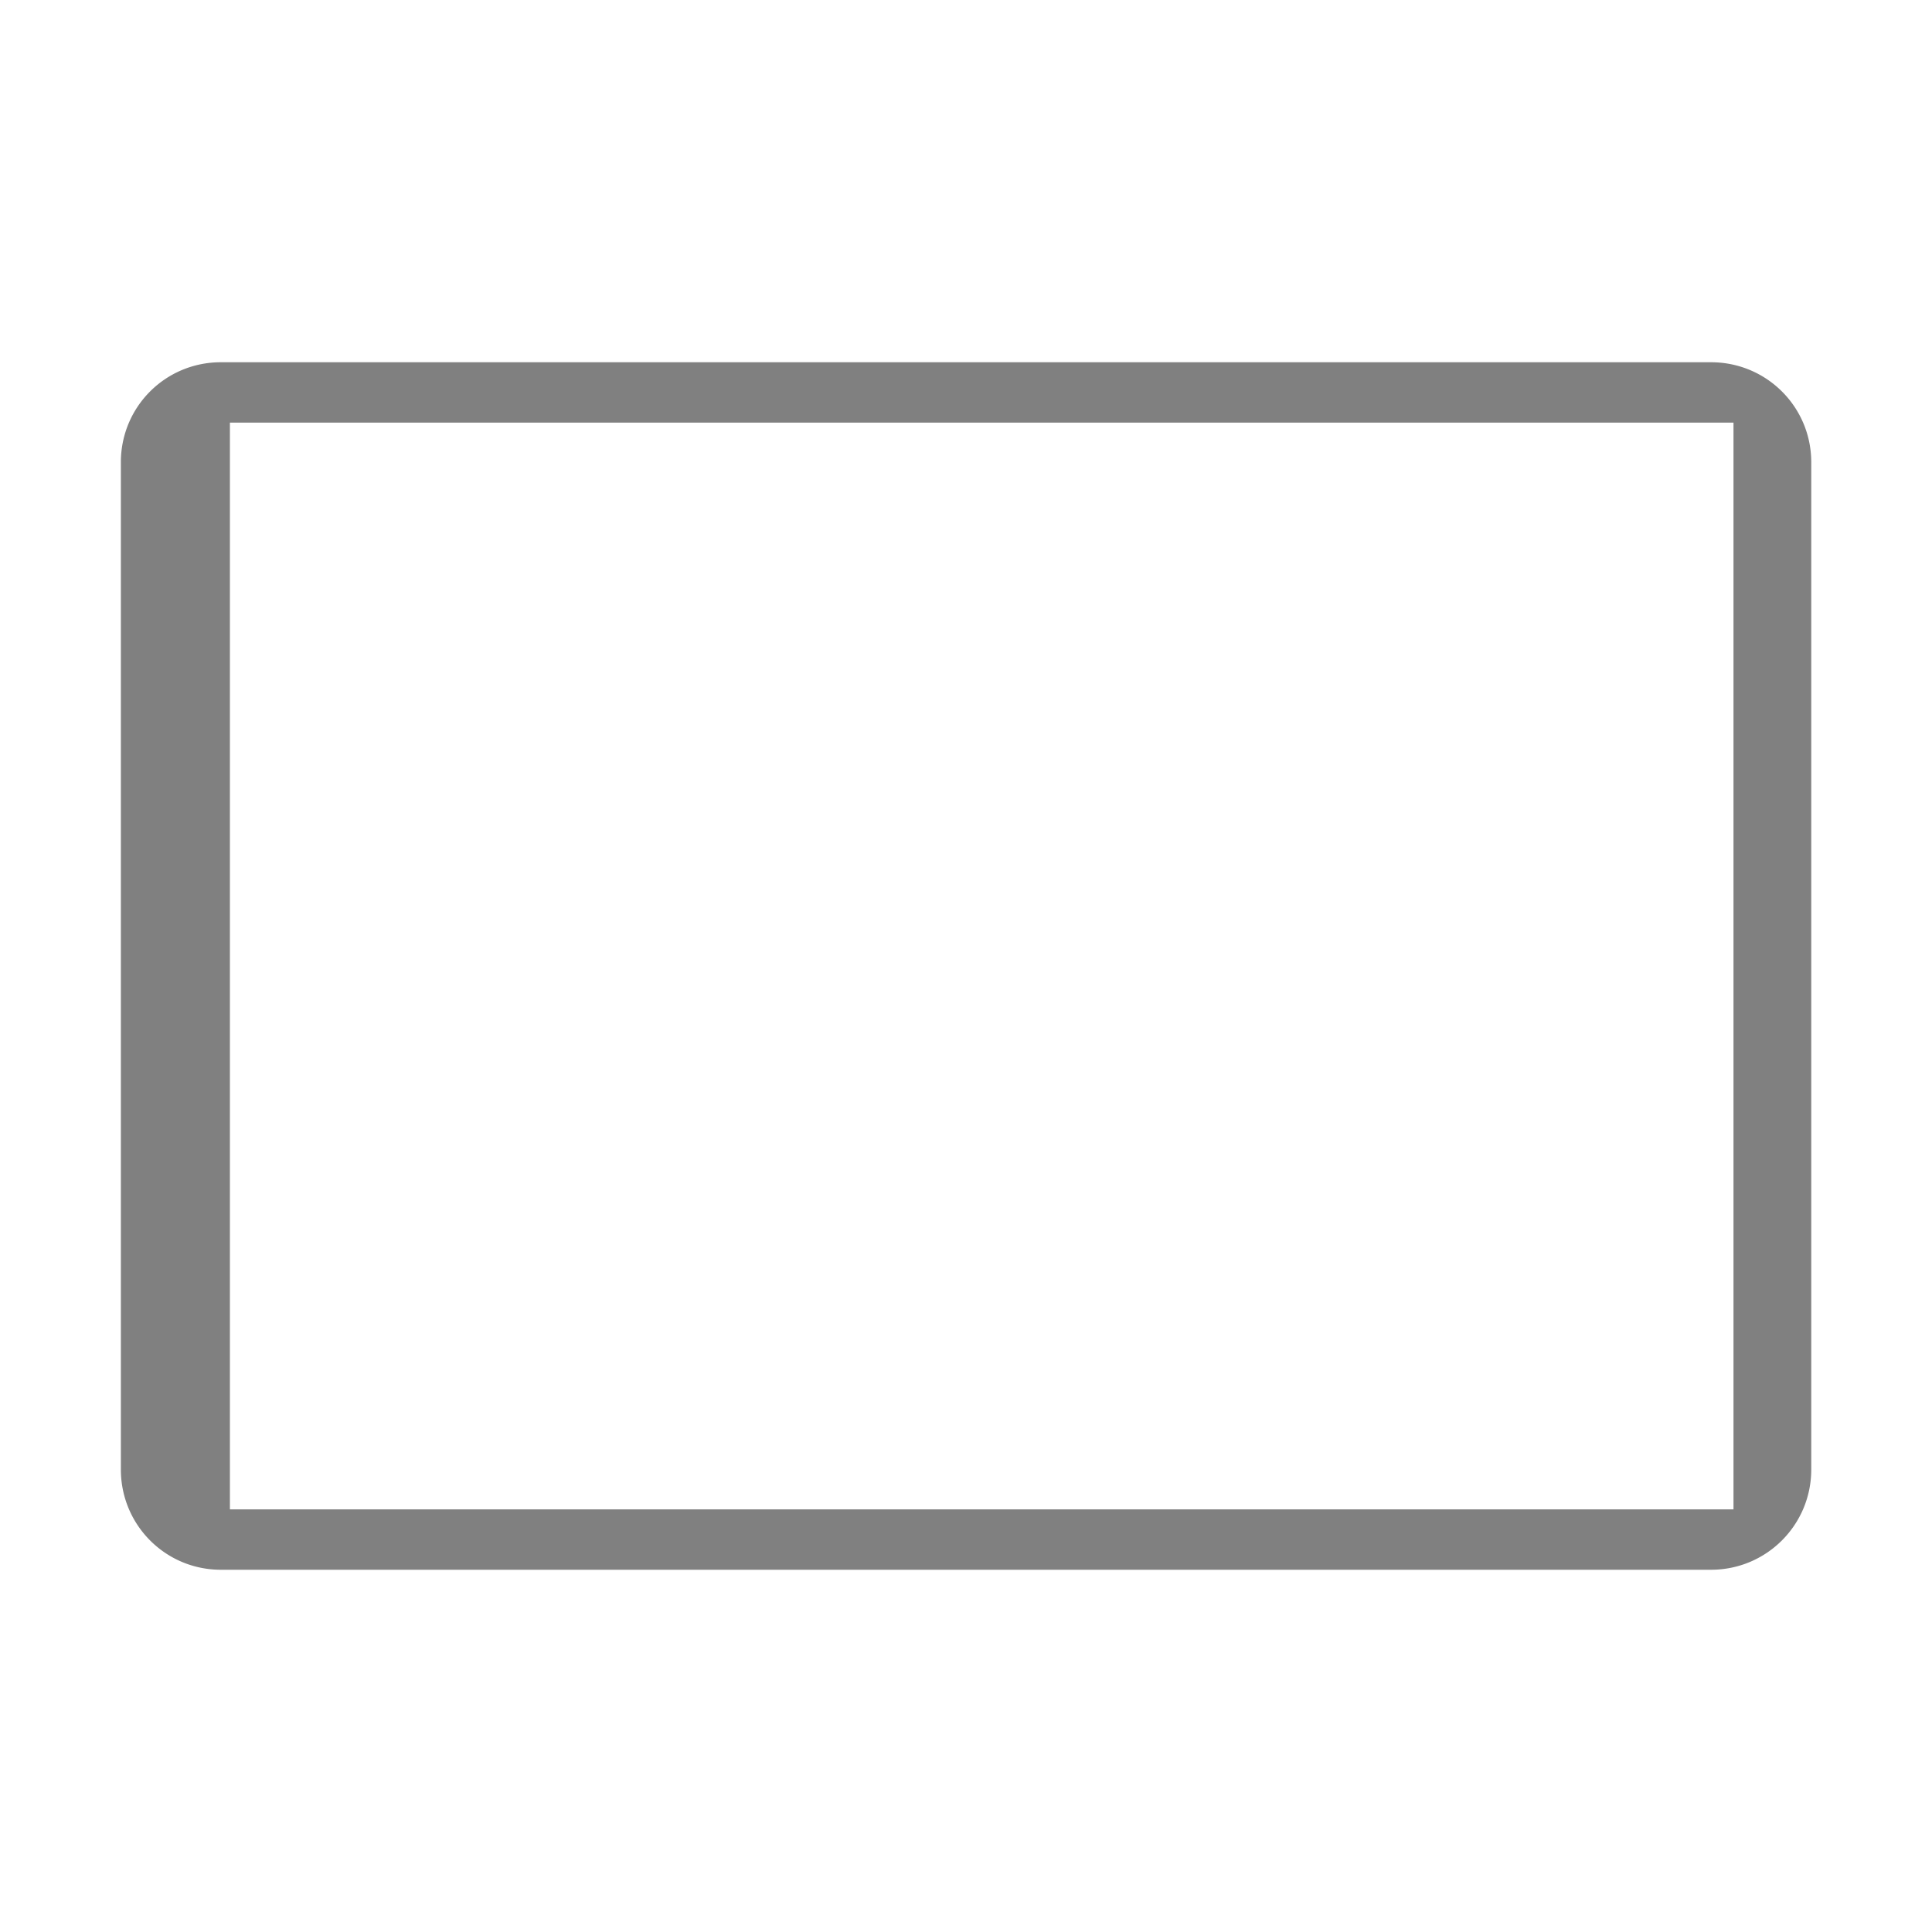 <?xml version="1.0" encoding="UTF-8" standalone="no"?>
<svg
   xmlns:dc="http://purl.org/dc/elements/1.1/"
   xmlns:cc="http://creativecommons.org/ns#"
   xmlns:rdf="http://www.w3.org/1999/02/22-rdf-syntax-ns#"
   xmlns:svg="http://www.w3.org/2000/svg"
   xmlns="http://www.w3.org/2000/svg"
   xmlns:sodipodi="http://sodipodi.sourceforge.net/DTD/sodipodi-0.dtd"
   xmlns:inkscape="http://www.inkscape.org/namespaces/inkscape"
   height="16"
   width="16"
   version="1.1"
   id="svg8"
   sodipodi:docname="tablet-symbolic.svg"
   inkscape:version="0.92.3 (2405546, 2018-03-11)">
  <defs
     id="defs12" />
  <sodipodi:namedview
     pagecolor="#ffffff"
     bordercolor="#666666"
     borderopacity="1"
     objecttolerance="10"
     gridtolerance="10"
     guidetolerance="10"
     inkscape:pageopacity="0"
     inkscape:pageshadow="2"
     inkscape:window-width="1920"
     inkscape:window-height="1539"
     id="namedview10"
     showgrid="false"
     inkscape:zoom="14.75"
     inkscape:cx="-13.38983"
     inkscape:cy="8"
     inkscape:window-x="1920"
     inkscape:window-y="27"
     inkscape:window-maximized="0"
     inkscape:current-layer="svg8" />
  <g
     id="g857"
     transform="rotate(90,-0.271,16.441)">
    <path
       inkscape:connector-curvature="0"
       id="rect830"
       d="m -4.542,15.169 c 0.459,0 0.83,-0.369 0.83,-0.828 V 2 c 0,-0.459 -0.371,-0.83 -0.83,-0.83 H -12.884 c -0.459,0 -0.828,0.371 -0.828,0.83 V 14.341 c 0,0.459 0.369,0.828 0.828,0.828 z m -4.17,-0.537 a 0.25,0.25 0 0 1 -0.215,-0.123 H -13.212 V 1.814 h 9 V 14.509 h -4.285 a 0.25,0.25 0 0 1 -0.215,0.123 z"
       style="opacity:1;fill:#808080;fill-opacity:1;stroke:none;stroke-width:1.544;stroke-opacity:0.941" />
    <rect
       y="14.266"
       x="-13.284"
       height="0.627"
       width="9.12"
       id="rect853"
       style="opacity:1;fill:#808080;fill-opacity:1;stroke:none;stroke-width:0.243;stroke-opacity:0.941" />
  </g>
</svg>
